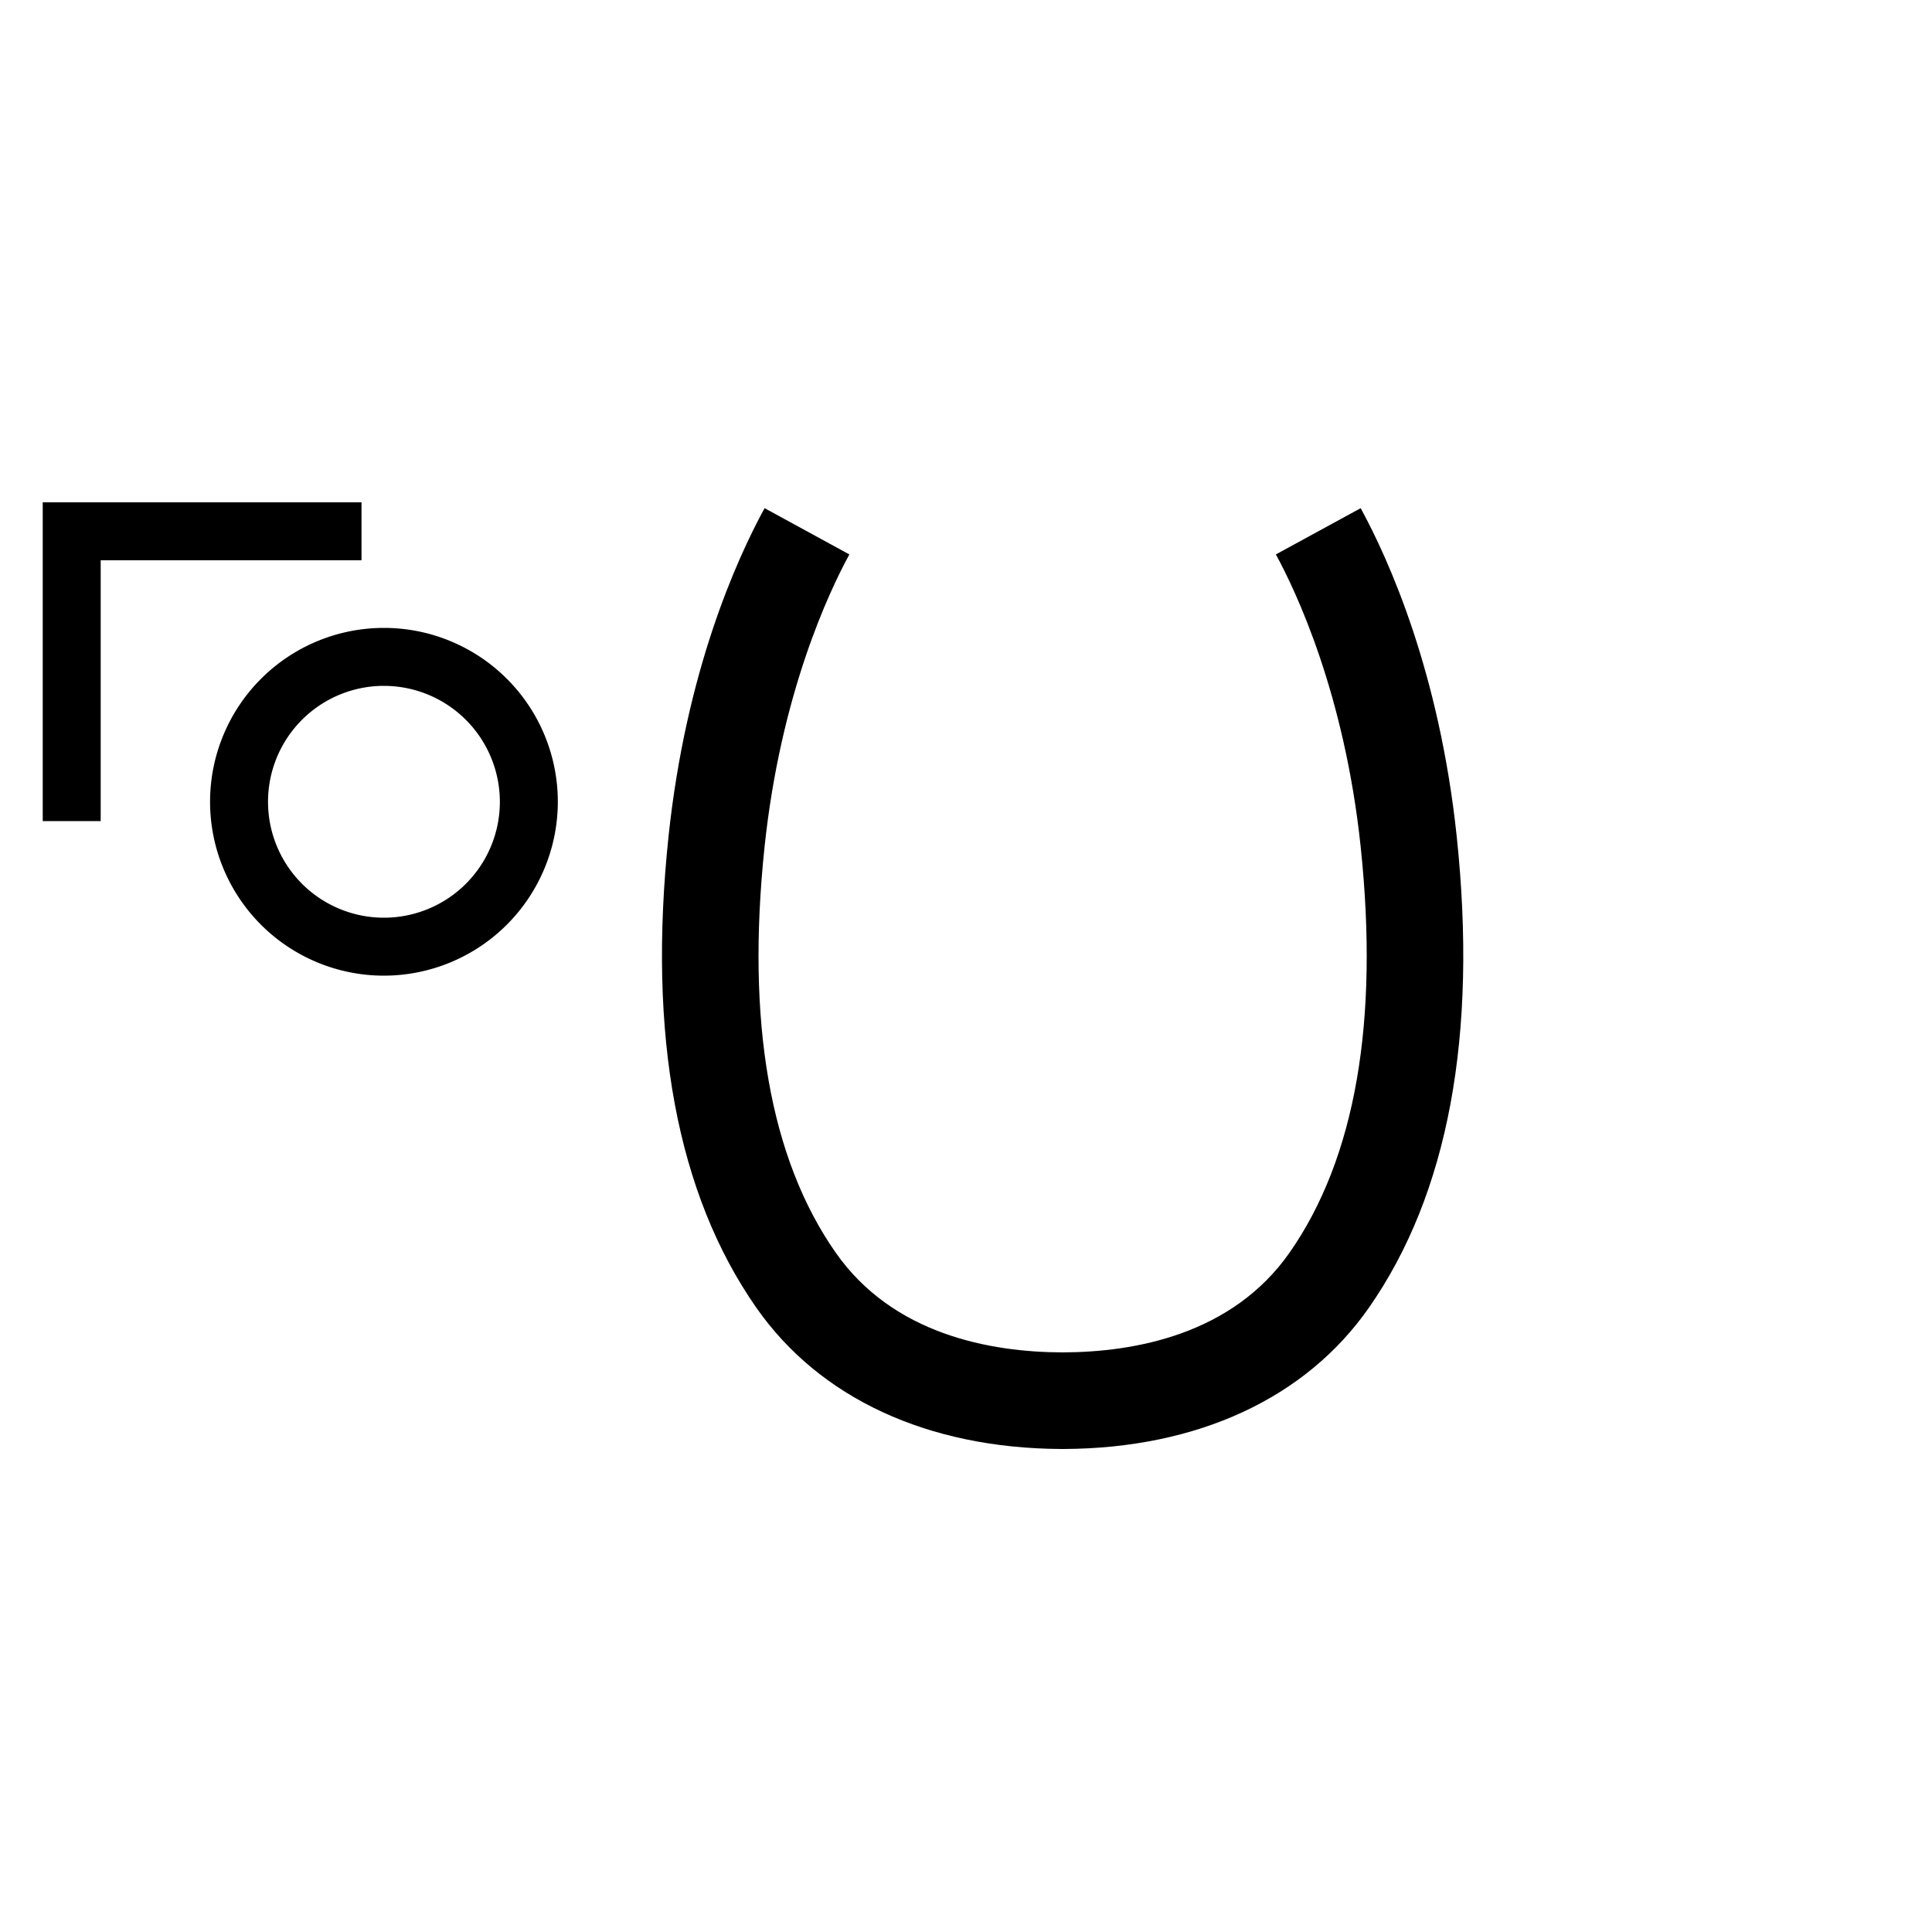 <svg xmlns="http://www.w3.org/2000/svg" viewBox="0 0 200 200" id="yo&apos;" data-name="yo&apos;"><title>yo'</title><polygon points="10.423 85 4.423 85 4.423 52 37.423 52 37.423 58 10.423 58 10.423 85"/><path d="M110.134,150l-.262-.001c-13.83-.064-25.041-5.257-31.586-14.638C70.084,123.603,67.03,107.188,69.207,86.575,71.008,69.563,76.209,57.989,79.149,52.604l8.777,4.792c-2.079,3.808-7.096,14.378-8.775,30.23-1.917,18.15.551,32.286,7.336,42.013,5.94,8.513,16.039,10.339,23.515,10.36,7.48-.021,17.581-1.847,23.515-10.359,6.786-9.734,9.254-23.87,7.336-42.015-1.677-15.834-6.695-26.417-8.775-30.232l8.779-4.787c2.94,5.393,8.141,16.976,9.941,33.967,2.178,20.607-.876,37.021-9.078,48.786-6.539,9.382-17.751,14.575-31.587,14.64Z"/><path d="M39.746,101a18,18,0,1,1,18-18A18.02,18.02,0,0,1,39.746,101Zm0-30a12,12,0,1,0,12,12A12.014,12.014,0,0,0,39.746,71Z"/></svg>